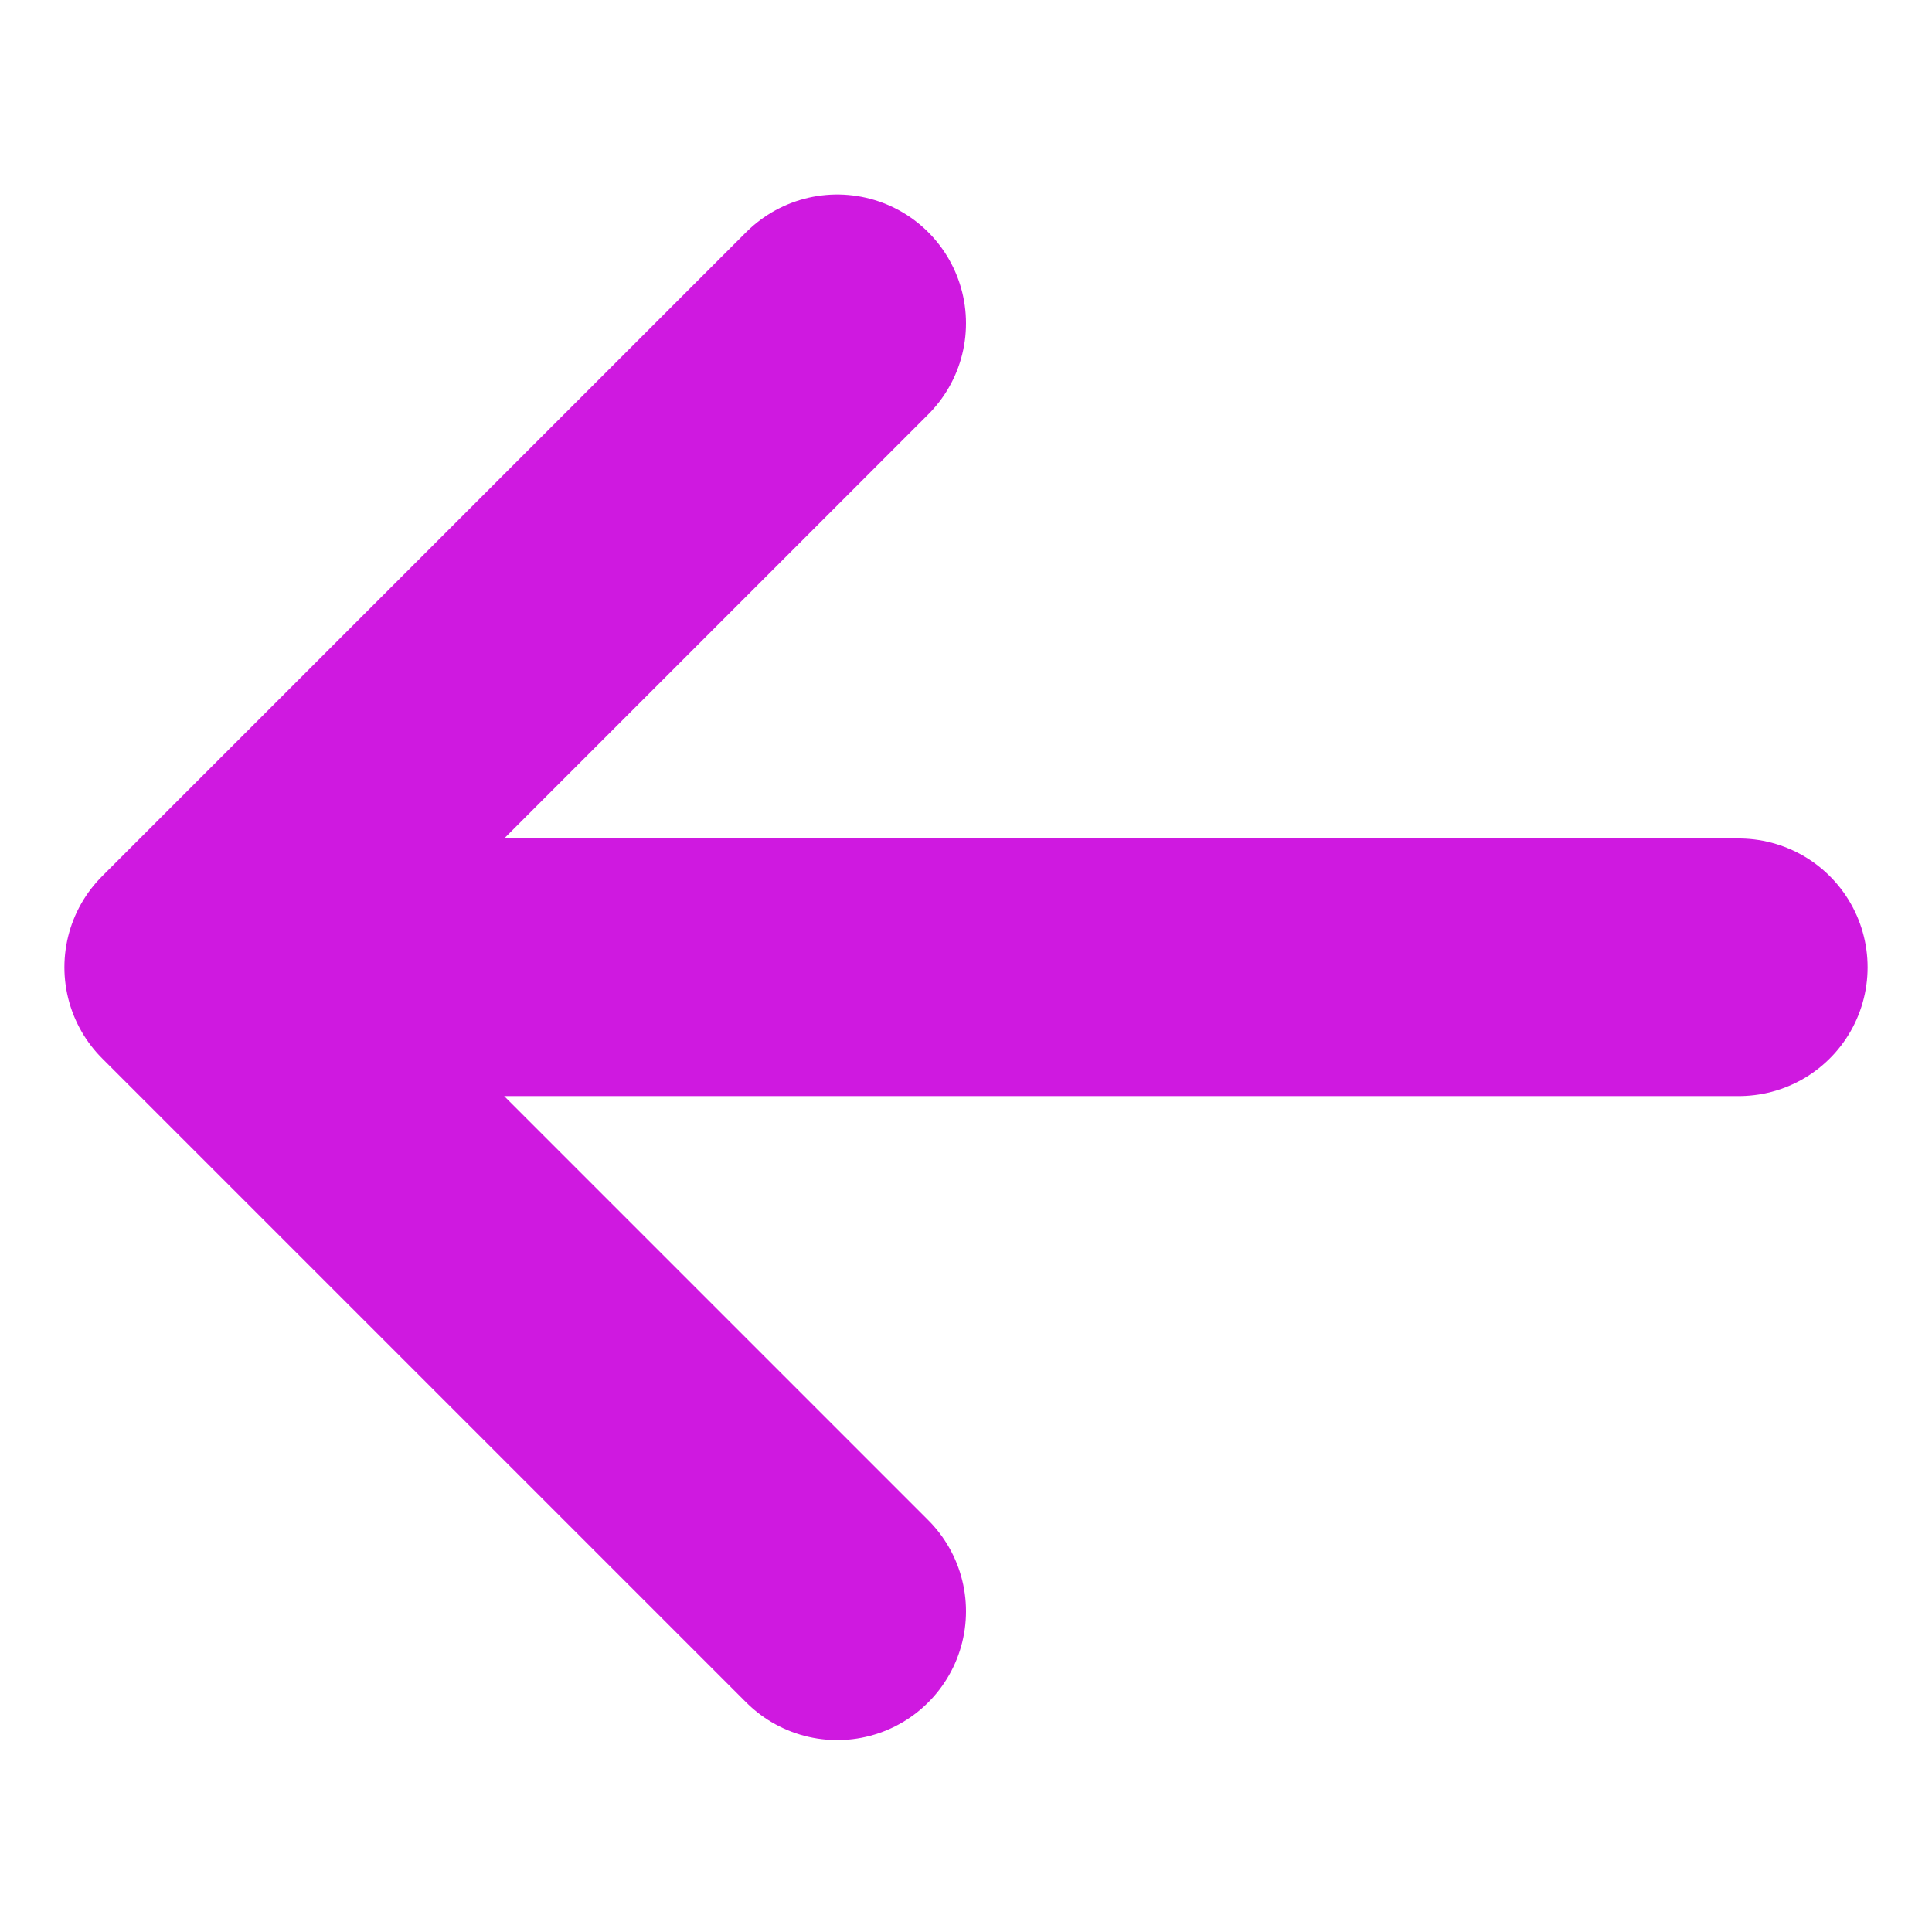 <svg width="500" height="500" viewBox="0 0 500 500" fill="none" xmlns="http://www.w3.org/2000/svg">
<path d="M450 250.333L50 250.333M50 250.333L216.667 417M50 250.333L216.667 83.667" stroke="#CF19E0" stroke-width="66.667" stroke-linecap="round" stroke-linejoin="round"/>
</svg>
